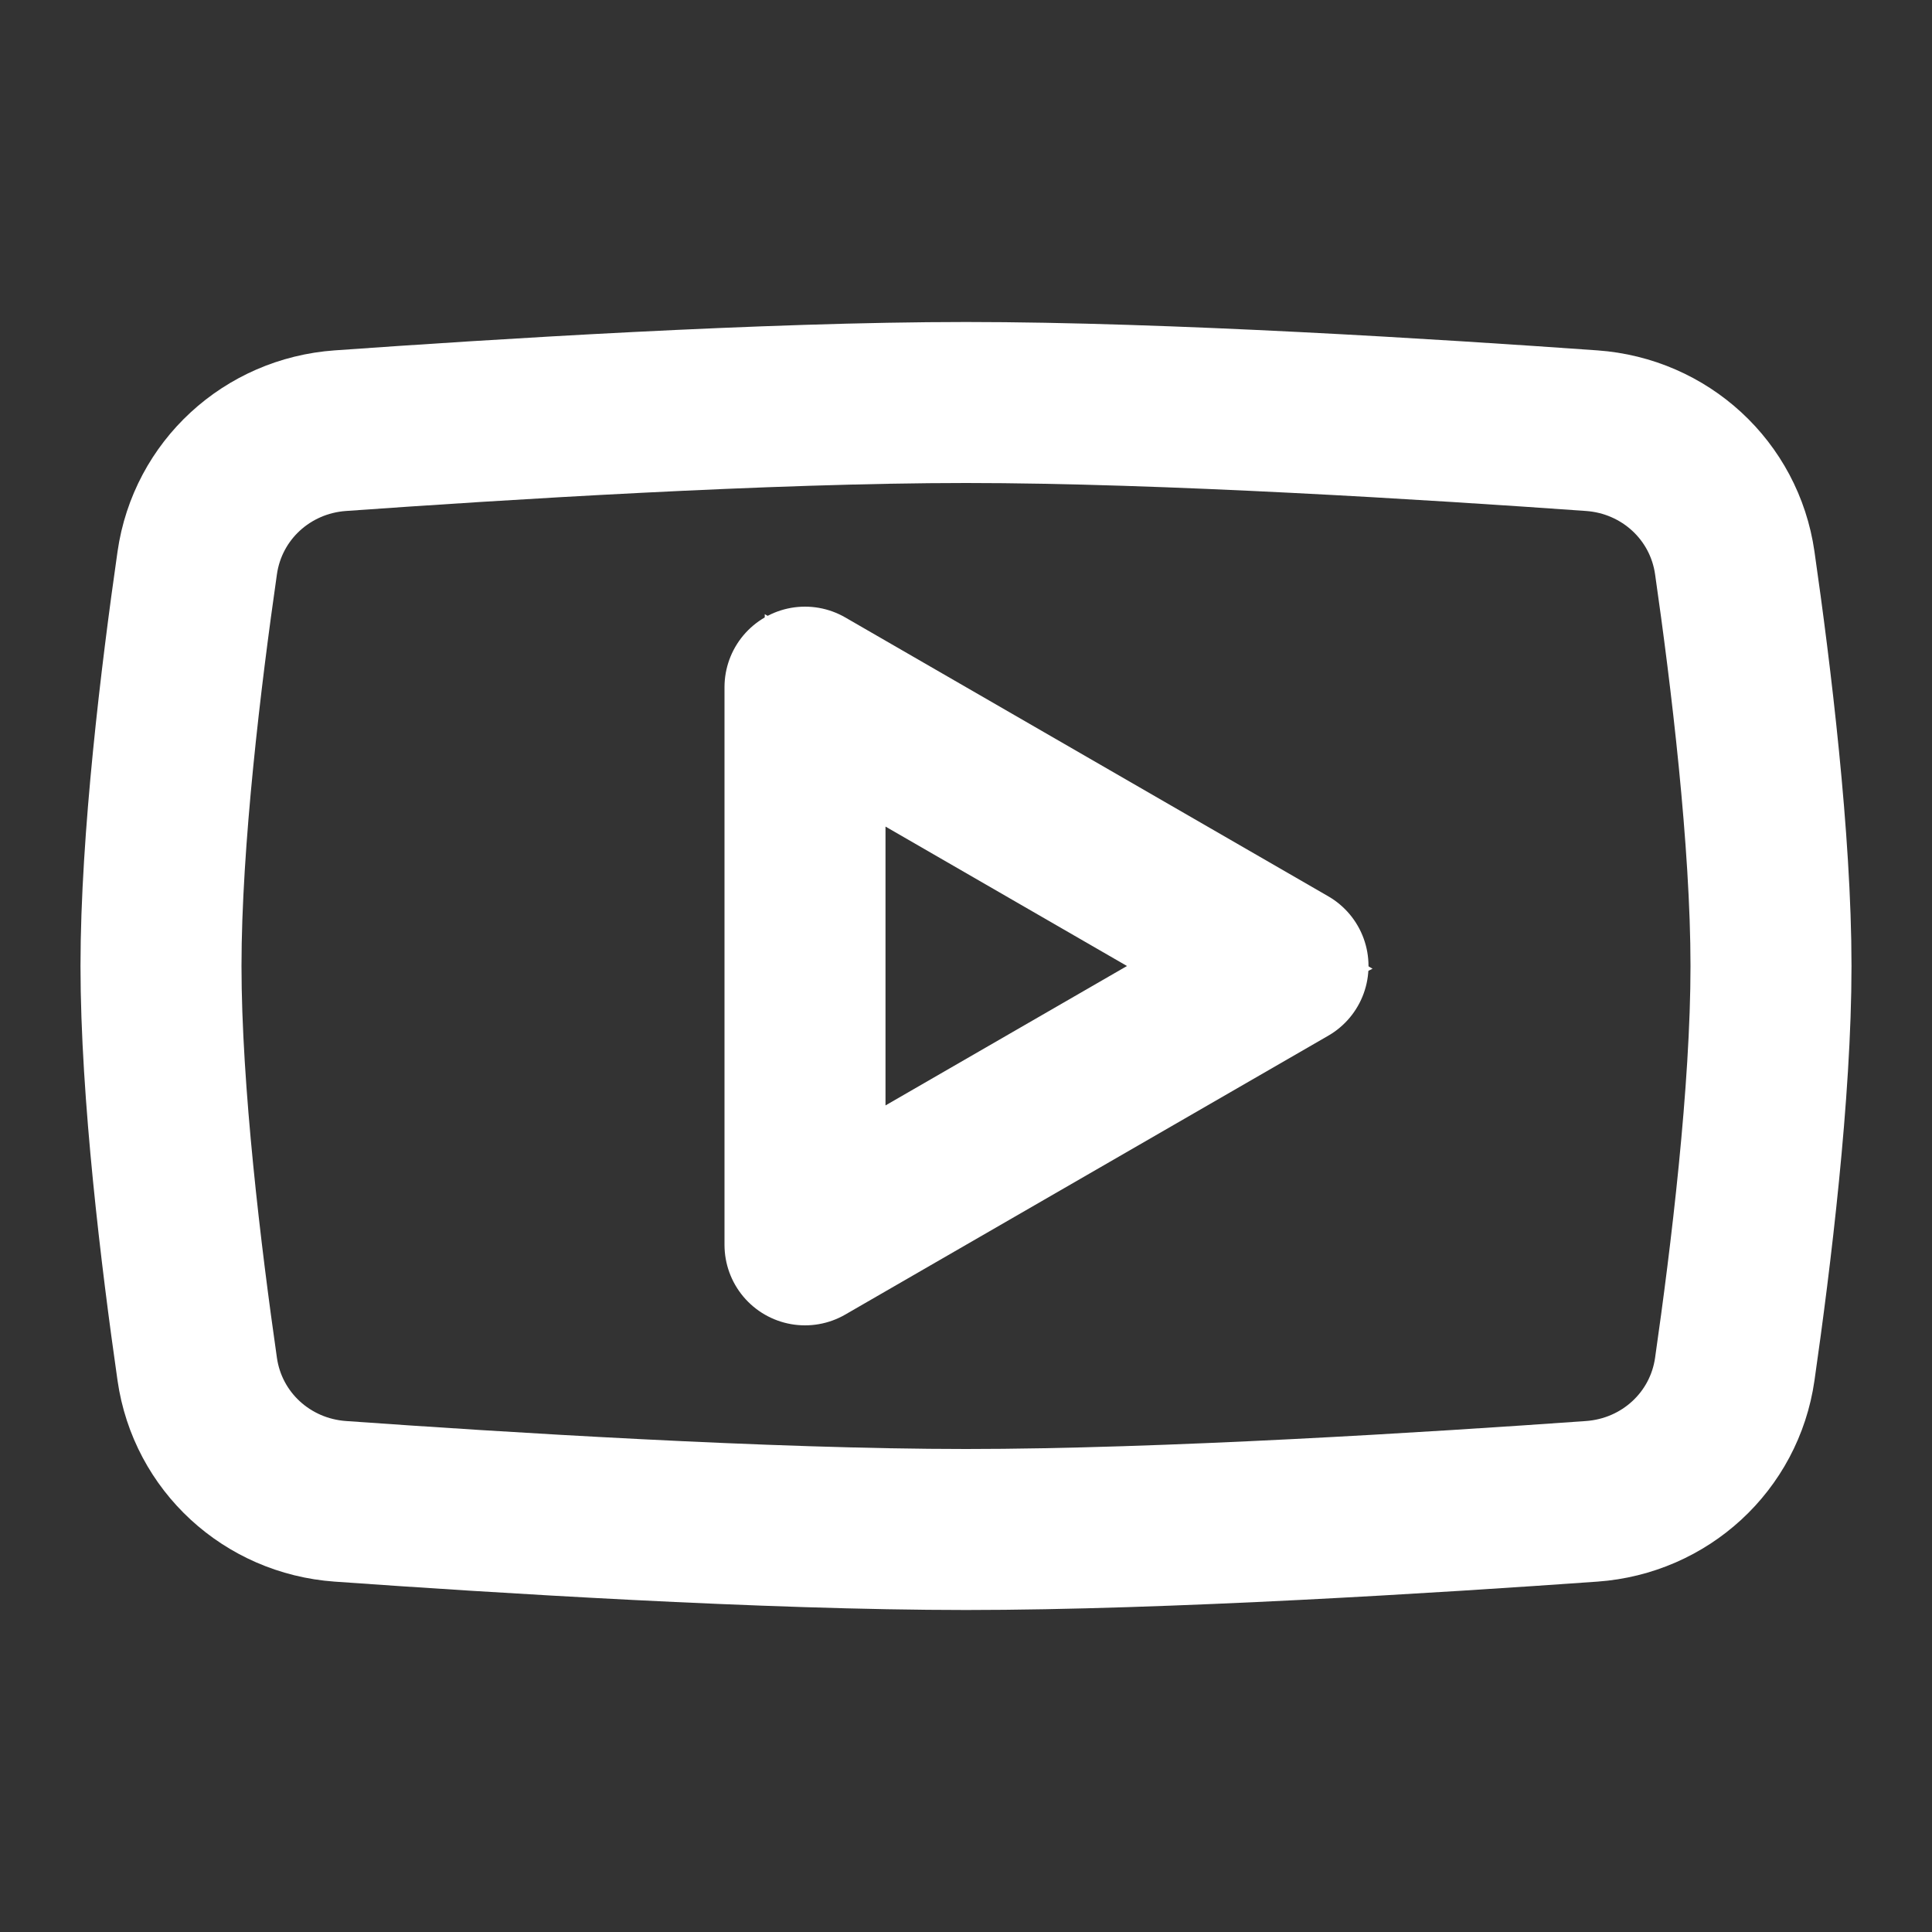 <svg width="24" height="24" viewBox="0 0 24 24" fill="none" xmlns="http://www.w3.org/2000/svg">
<rect x="0" y="0" width="24" height="24" fill="#333333" stroke="none"/>
<path d="M2.45 6.993C2.579 6.091 3.319 5.415 4.227 5.35C6.164 5.212 9.536 5 12 5C14.464 5 17.836 5.212 19.773 5.35C20.681 5.415 21.421 6.091 21.55 6.993C21.749 8.377 22 10.436 22 12C22 13.565 21.749 15.623 21.55 17.008C21.421 17.909 20.681 18.585 19.773 18.65C17.836 18.788 14.464 19 12 19C9.536 19 6.164 18.788 4.227 18.65C3.319 18.585 2.579 17.909 2.45 17.008C2.251 15.623 2 13.565 2 12C2 10.436 2.251 8.377 2.45 6.993Z" stroke="white" stroke-width="2" stroke-linecap="round" stroke-linejoin="round"/>
<path d="M16 12L10 15.464V8.536L16 12Z" stroke="white" stroke-width="2" stroke-linecap="round" stroke-linejoin="round"/>
<path d="M10 15V8.5L16 12L10 15Z" stroke="white"/>
</svg>
